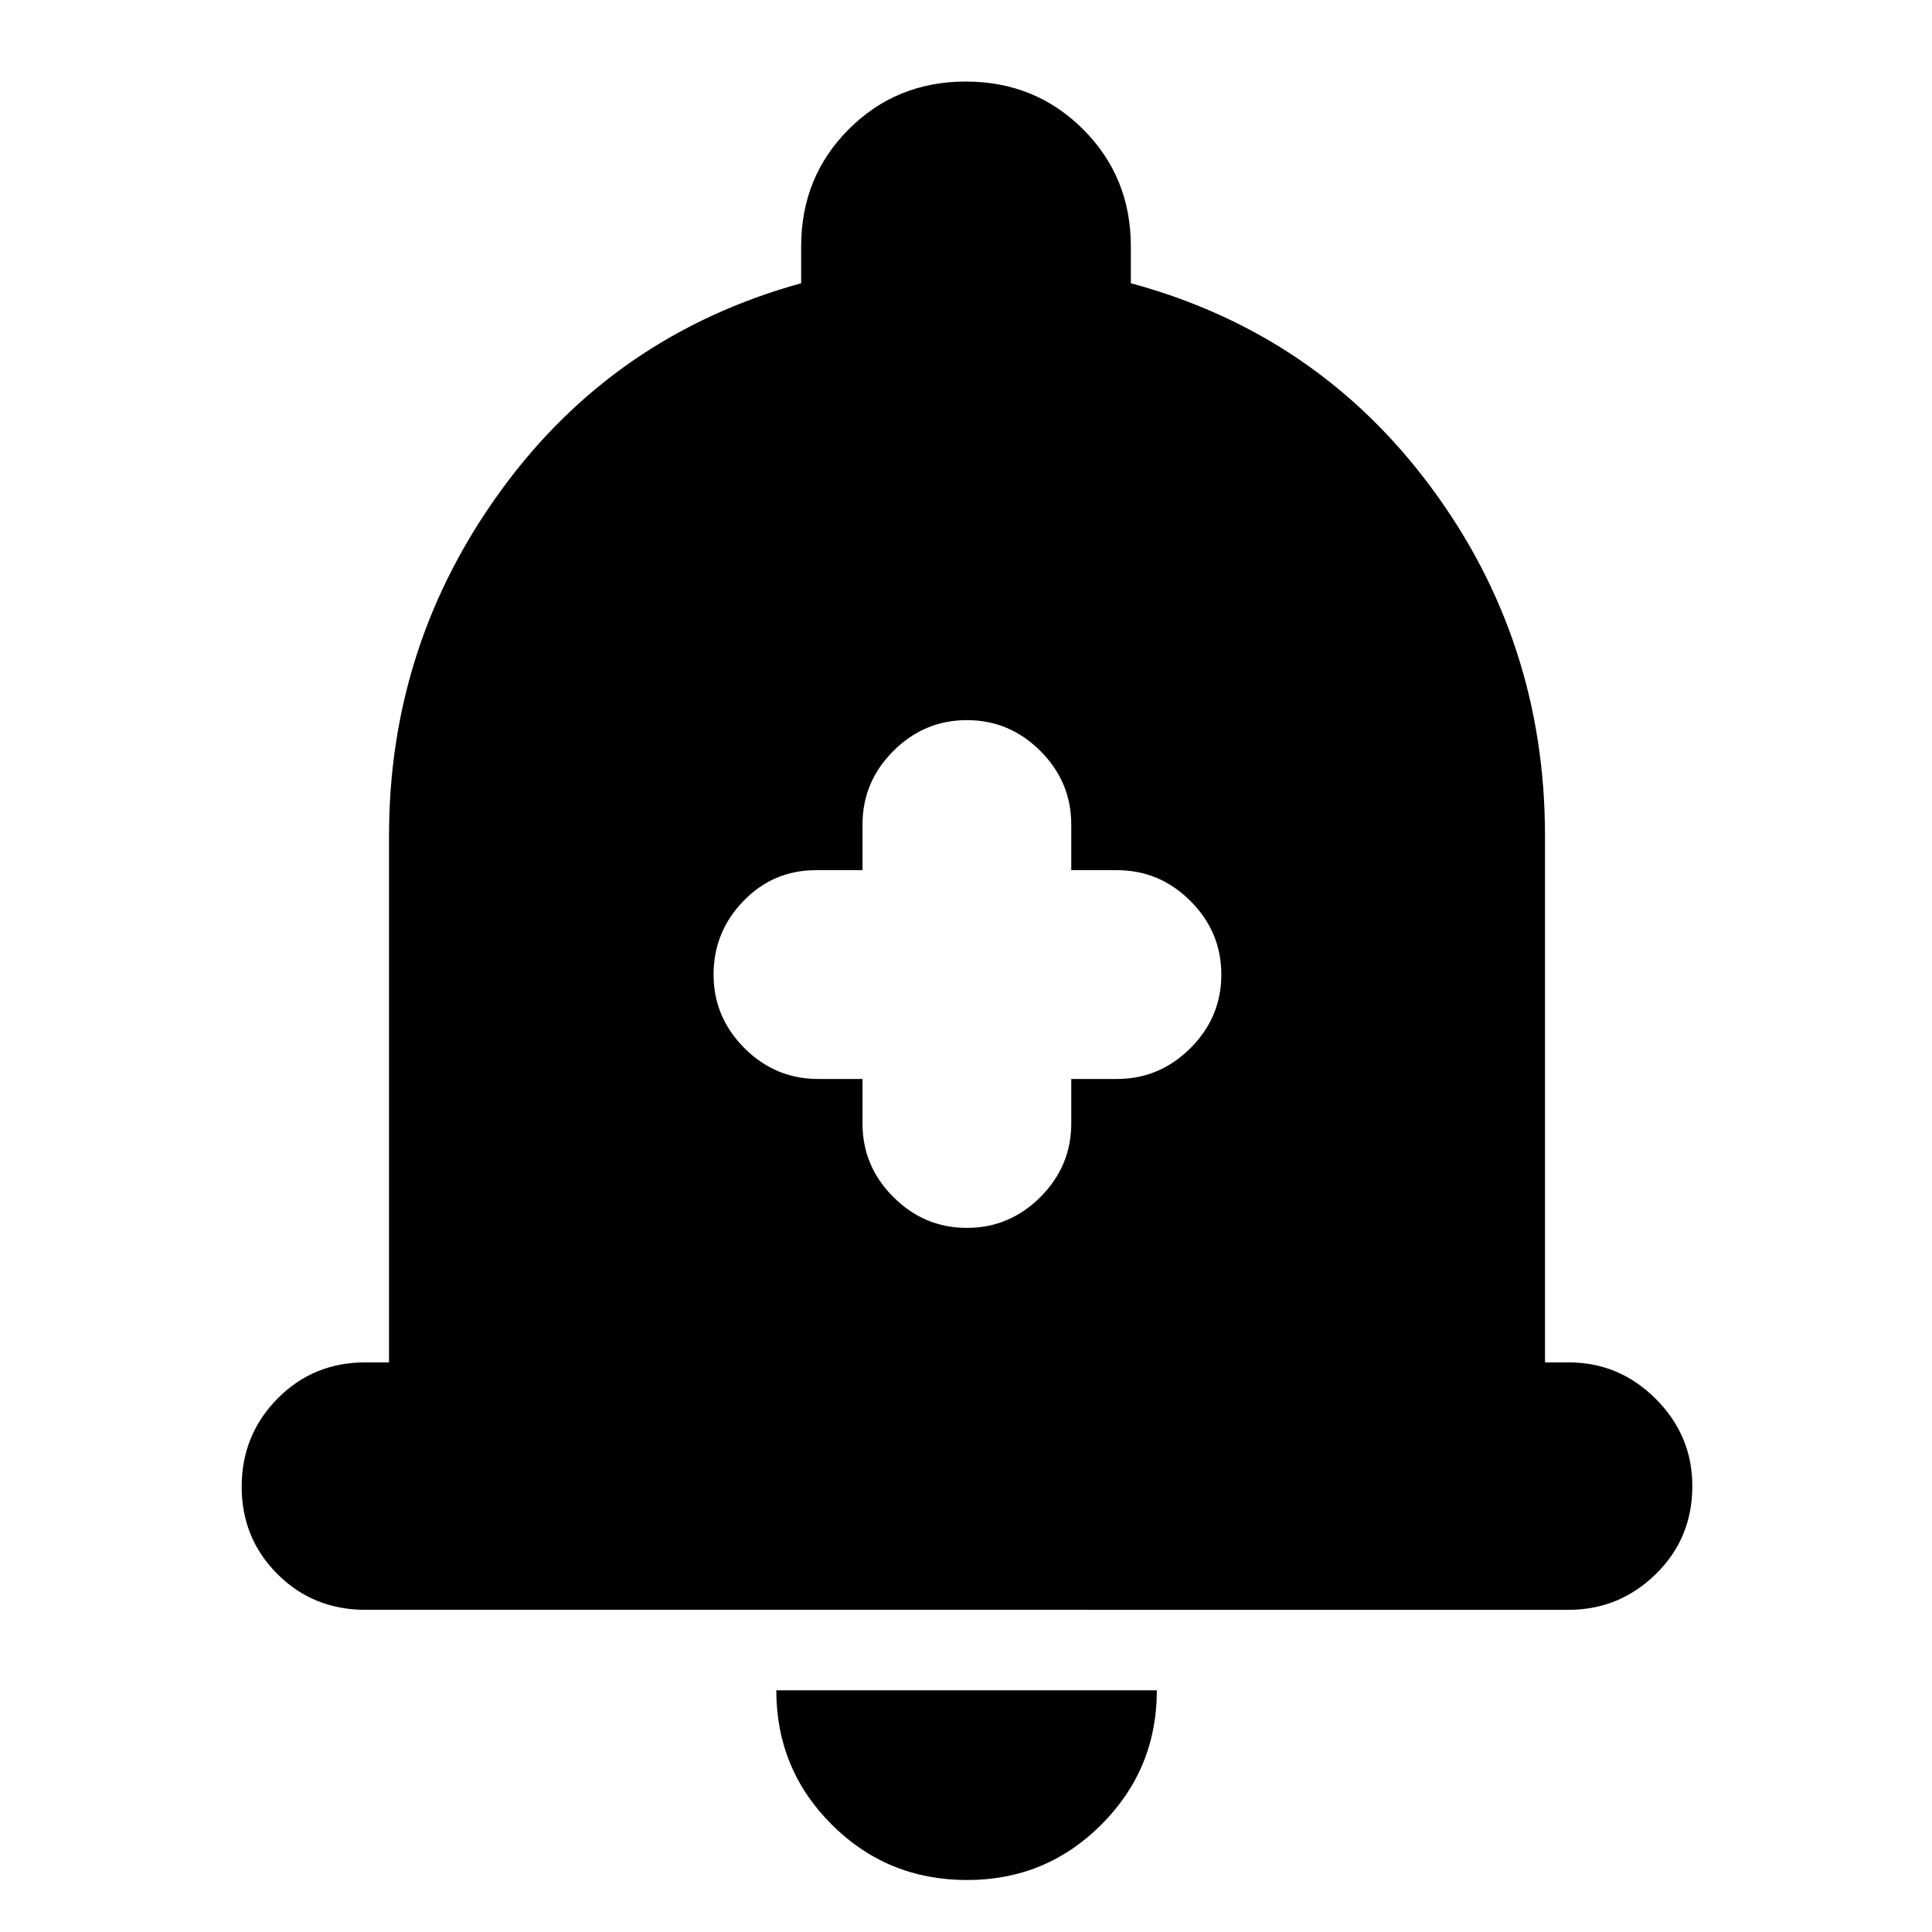 <svg xmlns="http://www.w3.org/2000/svg" height="24" viewBox="0 -960 960 960" width="24"><path d="M181.57-160.09q-25.96 0-43.72-17.76-17.76-17.76-17.76-43.43 0-25.68 17.76-43.72t43.72-18.04h11.73V-544.7q0-95.52 56.13-172.26t148.66-102.3v-18.31q0-34.53 23.66-58.22 23.66-23.69 58.15-23.69 34.49 0 58.25 23.69 23.76 23.69 23.76 58.22v18.31q92.53 25 149.16 101.37 56.63 76.38 56.63 173.19v261.66h11.73q25.17 0 43.33 18.15 18.15 18.16 18.15 43.32 0 25.96-18.15 43.72-18.16 17.76-43.33 17.76H181.57Zm299 134.26q-39.7 0-67.27-27.53-27.56-27.53-27.56-66.73h189.09q0 39.13-27.54 66.7-27.53 27.56-66.72 27.56Zm-52-398.04v22.13q0 21.21 15.33 36.54 15.33 15.33 36.53 15.33 21.21 0 36.54-15.33 15.33-15.33 15.33-36.54v-22.13H555q21.21 0 36.54-15.33 15.33-15.33 15.33-36.54t-15.33-36.54q-15.33-15.33-36.54-15.33h-22.7v-22.69q0-21.21-15.33-36.54-15.33-15.33-36.54-15.33-21.2 0-36.53 15.33-15.33 15.33-15.33 36.54v22.69h-23.14q-21.2 0-36.03 15.33-14.83 15.33-14.83 36.54t15.33 36.54q15.33 15.33 36.53 15.33h22.14Z"/></svg>
